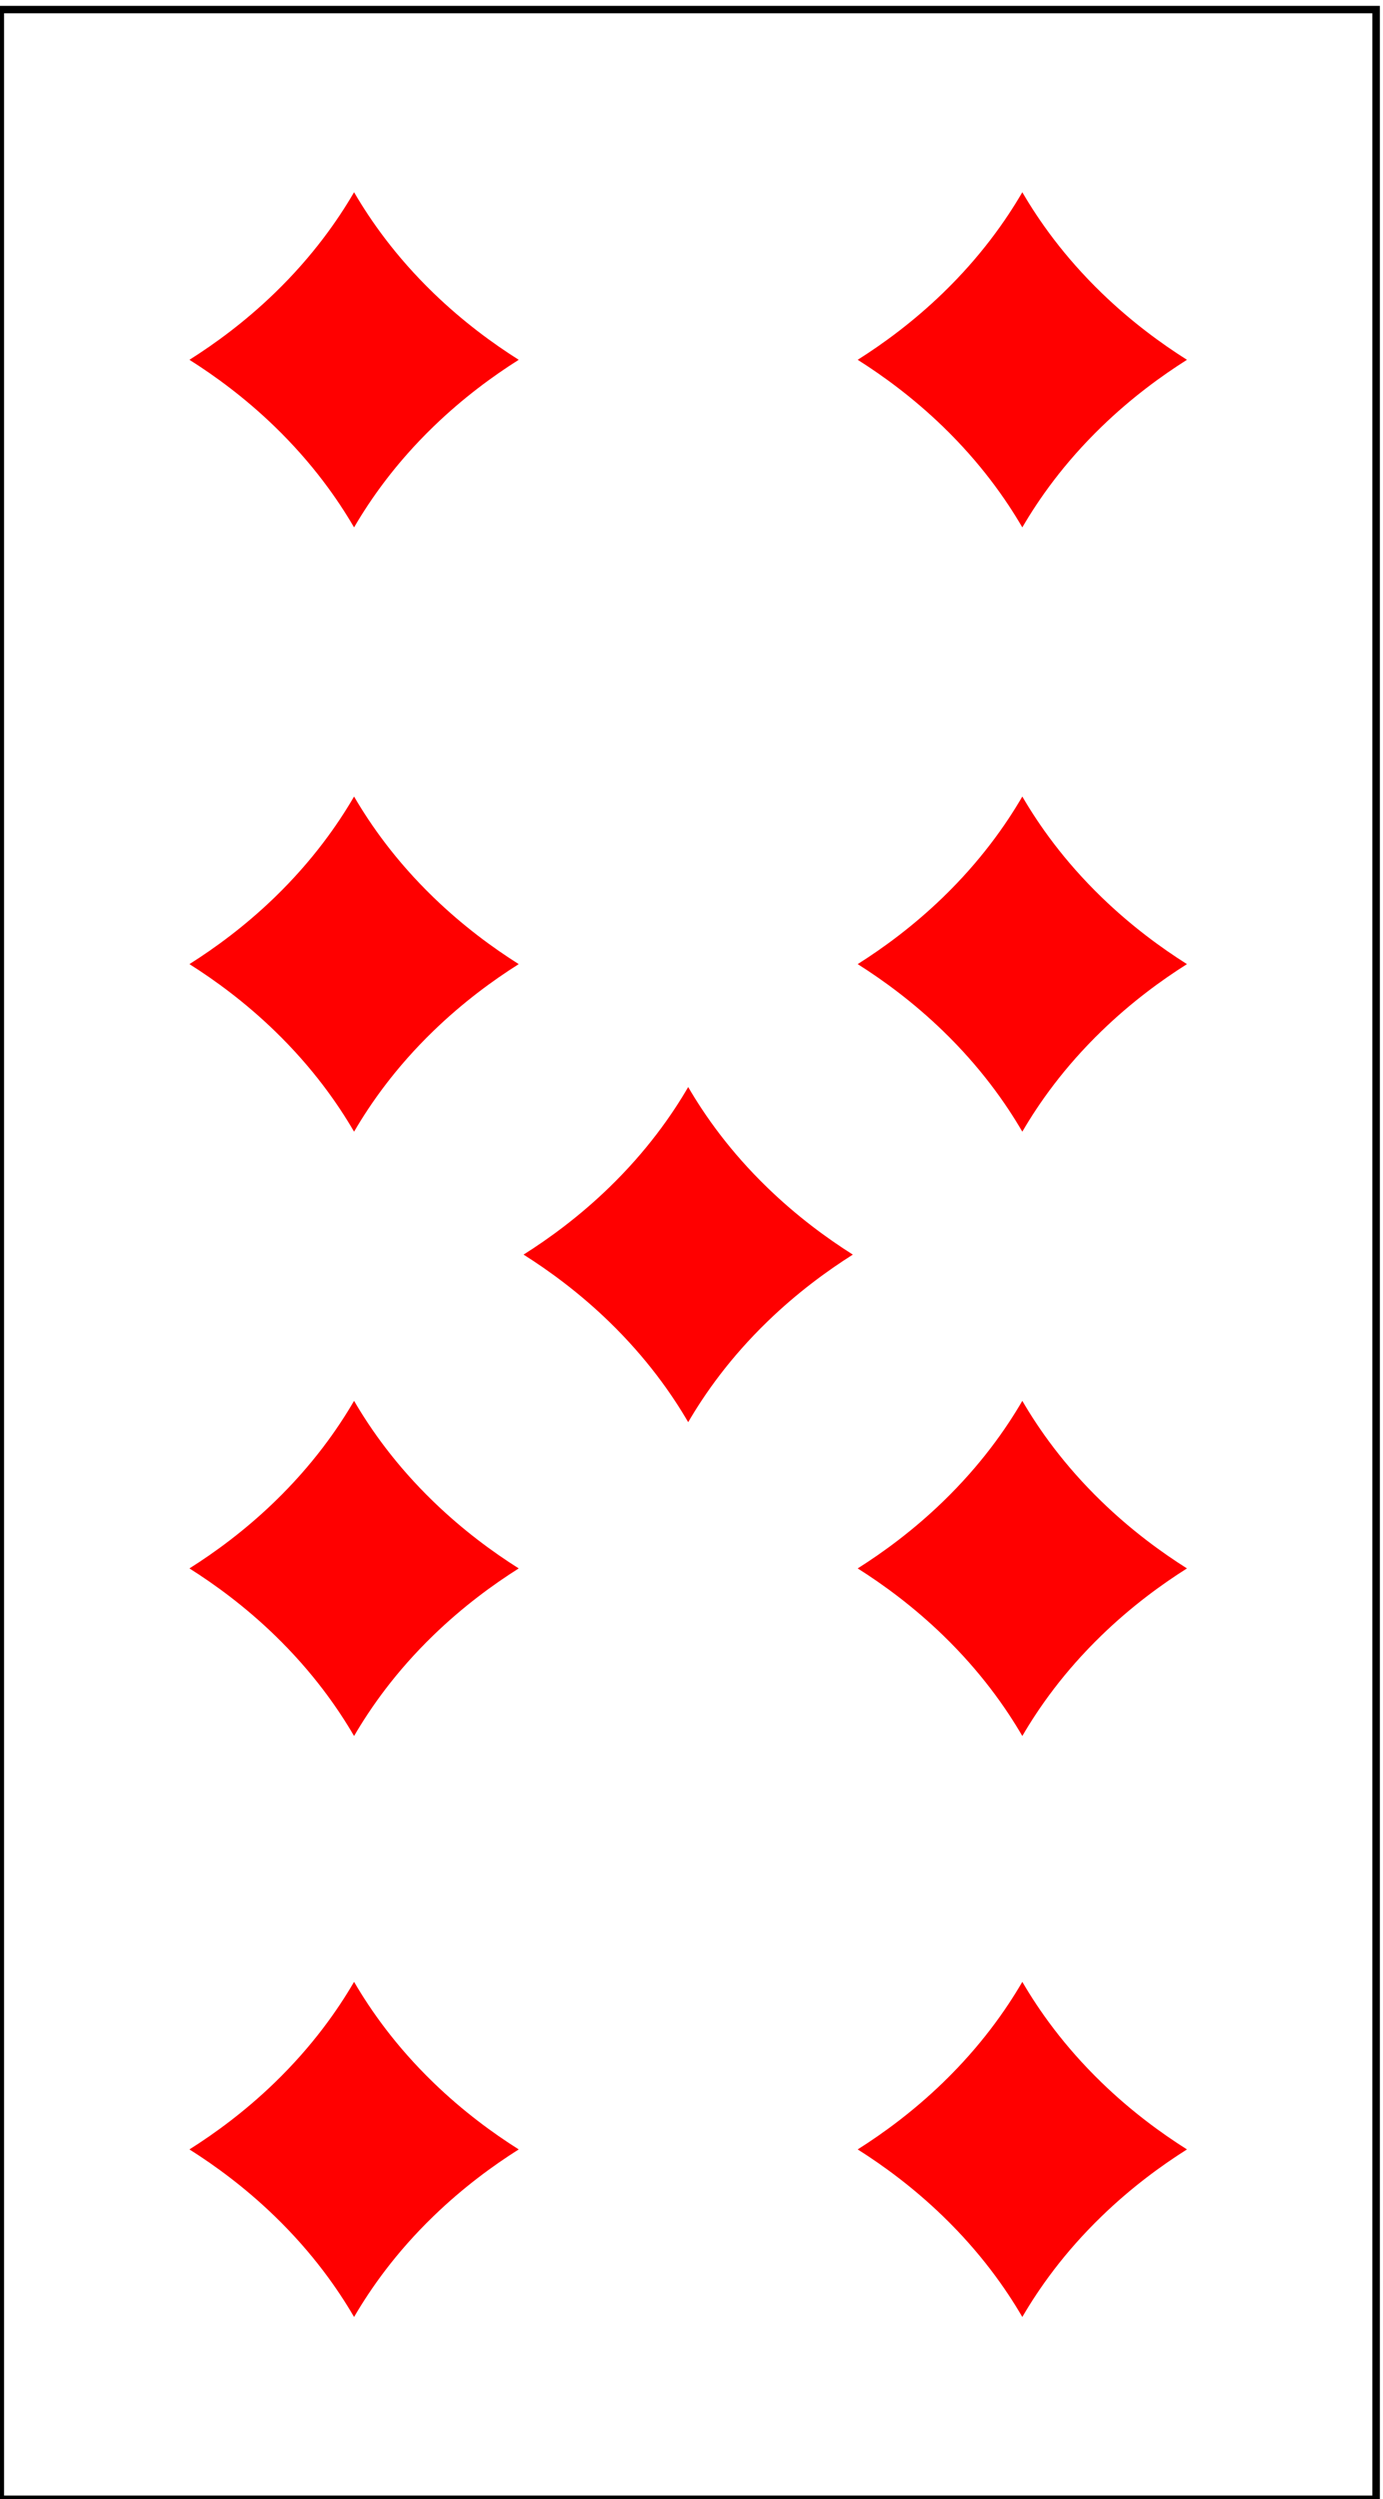 <?xml version="1.0" encoding="UTF-8"?>
<!-- Generated by Pixelmator Pro 3.7 -->
<svg width="208" height="376" viewBox="0 0 208 376" xmlns="http://www.w3.org/2000/svg">
    <g id="Group-copy">
        <path id="Path" fill="#000000" stroke="none" d="M 207.527 376.581 L 207.527 0.882 L -0.516 0.882 L -0.516 376.581 L 207.527 376.581 Z M 0.611 2.002 L 206.397 2.002 L 206.397 375.462 L 0.611 375.462 L 0.611 2.002 Z"/>
        <path id="path1" fill="#ff0000" stroke="none" d="M 53.252 28.922 C 50.776 33.179 47.007 38.573 41.323 44.078 C 36.85 48.411 32.342 51.7 28.49 54.134 C 32.342 56.567 36.85 59.857 41.323 64.19 C 47.007 69.698 50.776 75.092 53.252 79.348 C 55.731 75.092 59.497 69.698 65.184 64.19 C 69.657 59.857 74.165 56.567 78.017 54.134 C 74.165 51.7 69.657 48.411 65.184 44.078 C 59.497 38.573 55.731 33.179 53.252 28.922 Z"/>
        <path id="path2" fill="#ff0000" stroke="none" d="M 153.755 28.922 C 151.28 33.179 147.51 38.573 141.824 44.078 C 137.35 48.411 132.843 51.7 128.994 54.134 C 132.843 56.567 137.35 59.857 141.824 64.19 C 147.51 69.698 151.28 75.092 153.755 79.348 C 156.231 75.092 160.001 69.698 165.688 64.19 C 170.157 59.857 174.669 56.567 178.517 54.134 C 174.669 51.7 170.157 48.411 165.688 44.078 C 160.001 38.573 156.231 33.179 153.755 28.922 Z"/>
        <path id="path3" fill="#ff0000" stroke="none" d="M 53.252 119.84 C 50.776 124.097 47.007 129.491 41.323 134.999 C 36.85 139.332 32.342 142.621 28.49 145.055 C 32.342 147.488 36.85 150.778 41.323 155.111 C 47.007 160.616 50.776 166.009 53.252 170.266 C 55.731 166.009 59.497 160.616 65.184 155.111 C 69.657 150.778 74.165 147.488 78.017 145.055 C 74.165 142.621 69.657 139.332 65.184 134.999 C 59.497 129.491 55.731 124.097 53.252 119.84 Z"/>
        <path id="path4" fill="#ff0000" stroke="none" d="M 153.755 119.84 C 151.28 124.097 147.51 129.491 141.824 134.999 C 137.35 139.332 132.843 142.621 128.994 145.055 C 132.843 147.488 137.35 150.778 141.824 155.111 C 147.51 160.616 151.28 166.009 153.755 170.266 C 156.231 166.009 160.001 160.616 165.688 155.111 C 170.157 150.778 174.669 147.488 178.517 145.055 C 174.669 142.621 170.157 139.332 165.688 134.999 C 160.001 129.491 156.231 124.097 153.755 119.84 Z"/>
        <path id="path5" fill="#ff0000" stroke="none" d="M 103.503 163.548 C 101.028 167.805 97.259 173.199 91.575 178.703 C 87.102 183.036 82.591 186.326 78.742 188.759 C 82.591 191.193 87.102 194.483 91.575 198.816 C 97.259 204.324 101.028 209.718 103.503 213.971 C 105.979 209.718 109.749 204.324 115.436 198.816 C 119.909 194.483 124.417 191.193 128.265 188.759 C 124.417 186.326 119.909 183.036 115.436 178.703 C 109.749 173.199 105.979 167.805 103.503 163.548 Z"/>
        <path id="path6" fill="#ff0000" stroke="none" d="M 53.252 210.761 C 50.776 215.018 47.007 220.412 41.323 225.916 C 36.85 230.249 32.342 233.539 28.49 235.972 C 32.342 238.406 36.85 241.696 41.323 246.029 C 47.007 251.537 50.776 256.93 53.252 261.187 C 55.731 256.93 59.497 251.537 65.184 246.029 C 69.657 241.696 74.165 238.406 78.017 235.972 C 74.165 233.539 69.657 230.249 65.184 225.916 C 59.497 220.412 55.731 215.018 53.252 210.761 Z"/>
        <path id="path7" fill="#ff0000" stroke="none" d="M 153.755 210.761 C 151.28 215.018 147.51 220.412 141.824 225.916 C 137.35 230.249 132.843 233.539 128.994 235.972 C 132.843 238.406 137.35 241.696 141.824 246.029 C 147.51 251.537 151.28 256.93 153.755 261.187 C 156.231 256.93 160.001 251.537 165.688 246.029 C 170.157 241.696 174.669 238.406 178.517 235.972 C 174.669 233.539 170.157 230.249 165.688 225.916 C 160.001 220.412 156.231 215.018 153.755 210.761 Z"/>
        <path id="path8" fill="#ff0000" stroke="none" d="M 53.252 298.174 C 50.776 302.427 47.007 307.821 41.323 313.329 C 36.85 317.662 32.342 320.952 28.49 323.385 C 32.342 325.819 36.85 329.108 41.323 333.442 C 47.007 338.946 50.776 344.34 53.252 348.597 C 55.731 344.34 59.497 338.946 65.184 333.442 C 69.657 329.108 74.165 325.819 78.017 323.385 C 74.165 320.952 69.657 317.662 65.184 313.329 C 59.497 307.821 55.731 302.427 53.252 298.174 Z"/>
        <path id="path9" fill="#ff0000" stroke="none" d="M 153.755 298.174 C 151.28 302.427 147.51 307.821 141.824 313.329 C 137.35 317.662 132.843 320.952 128.994 323.385 C 132.843 325.819 137.35 329.108 141.824 333.442 C 147.51 338.946 151.28 344.34 153.755 348.597 C 156.231 344.34 160.001 338.946 165.688 333.442 C 170.157 329.108 174.669 325.819 178.517 323.385 C 174.669 320.952 170.157 317.662 165.688 313.329 C 160.001 307.821 156.231 302.427 153.755 298.174 Z"/>
    </g>
</svg>
